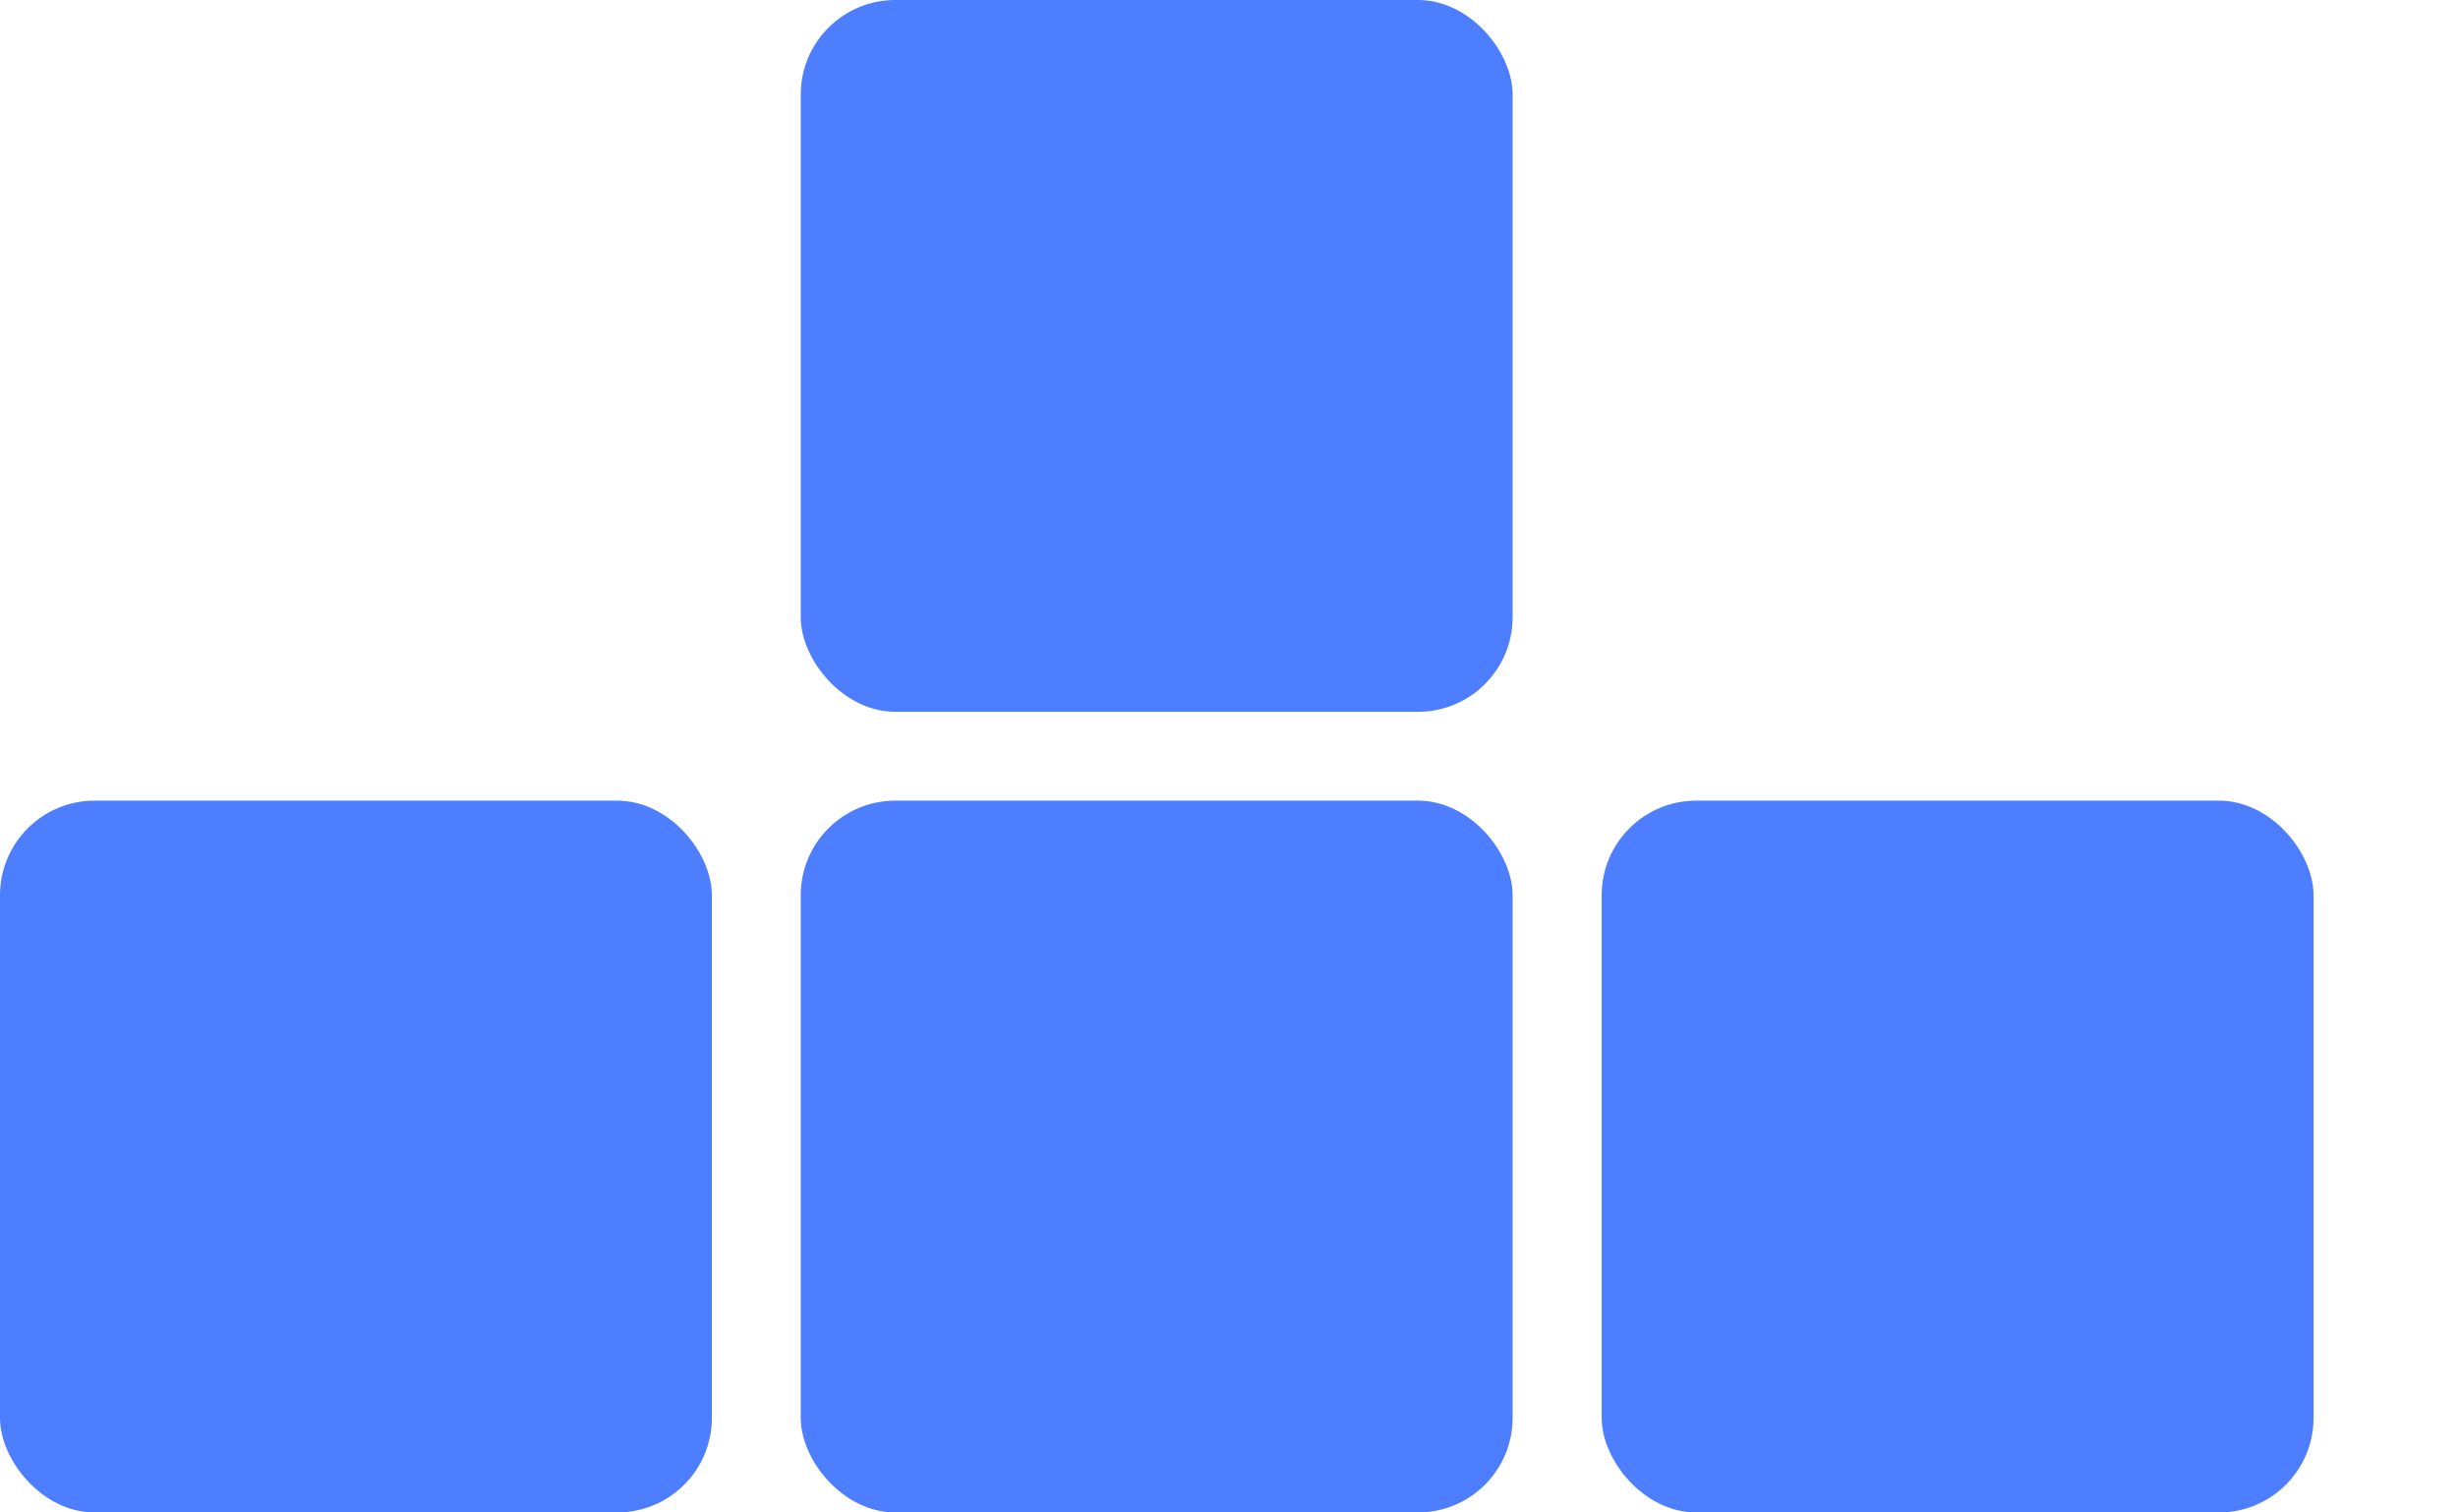 <svg width="13" height="8" viewBox="0 0 13 8" fill="none" xmlns="http://www.w3.org/2000/svg">
<rect x="8.471" y="4.235" width="3.765" height="3.765" rx="0.5" fill="#4C7EFF"/>
<rect x="4.235" y="4.235" width="3.765" height="3.765" rx="0.5" fill="#4C7EFF"/>
<rect y="4.235" width="3.765" height="3.765" rx="0.5" fill="#4C7EFF"/>
<rect x="4.235" width="3.765" height="3.765" rx="0.5" fill="#4C7EFF"/>
</svg>
